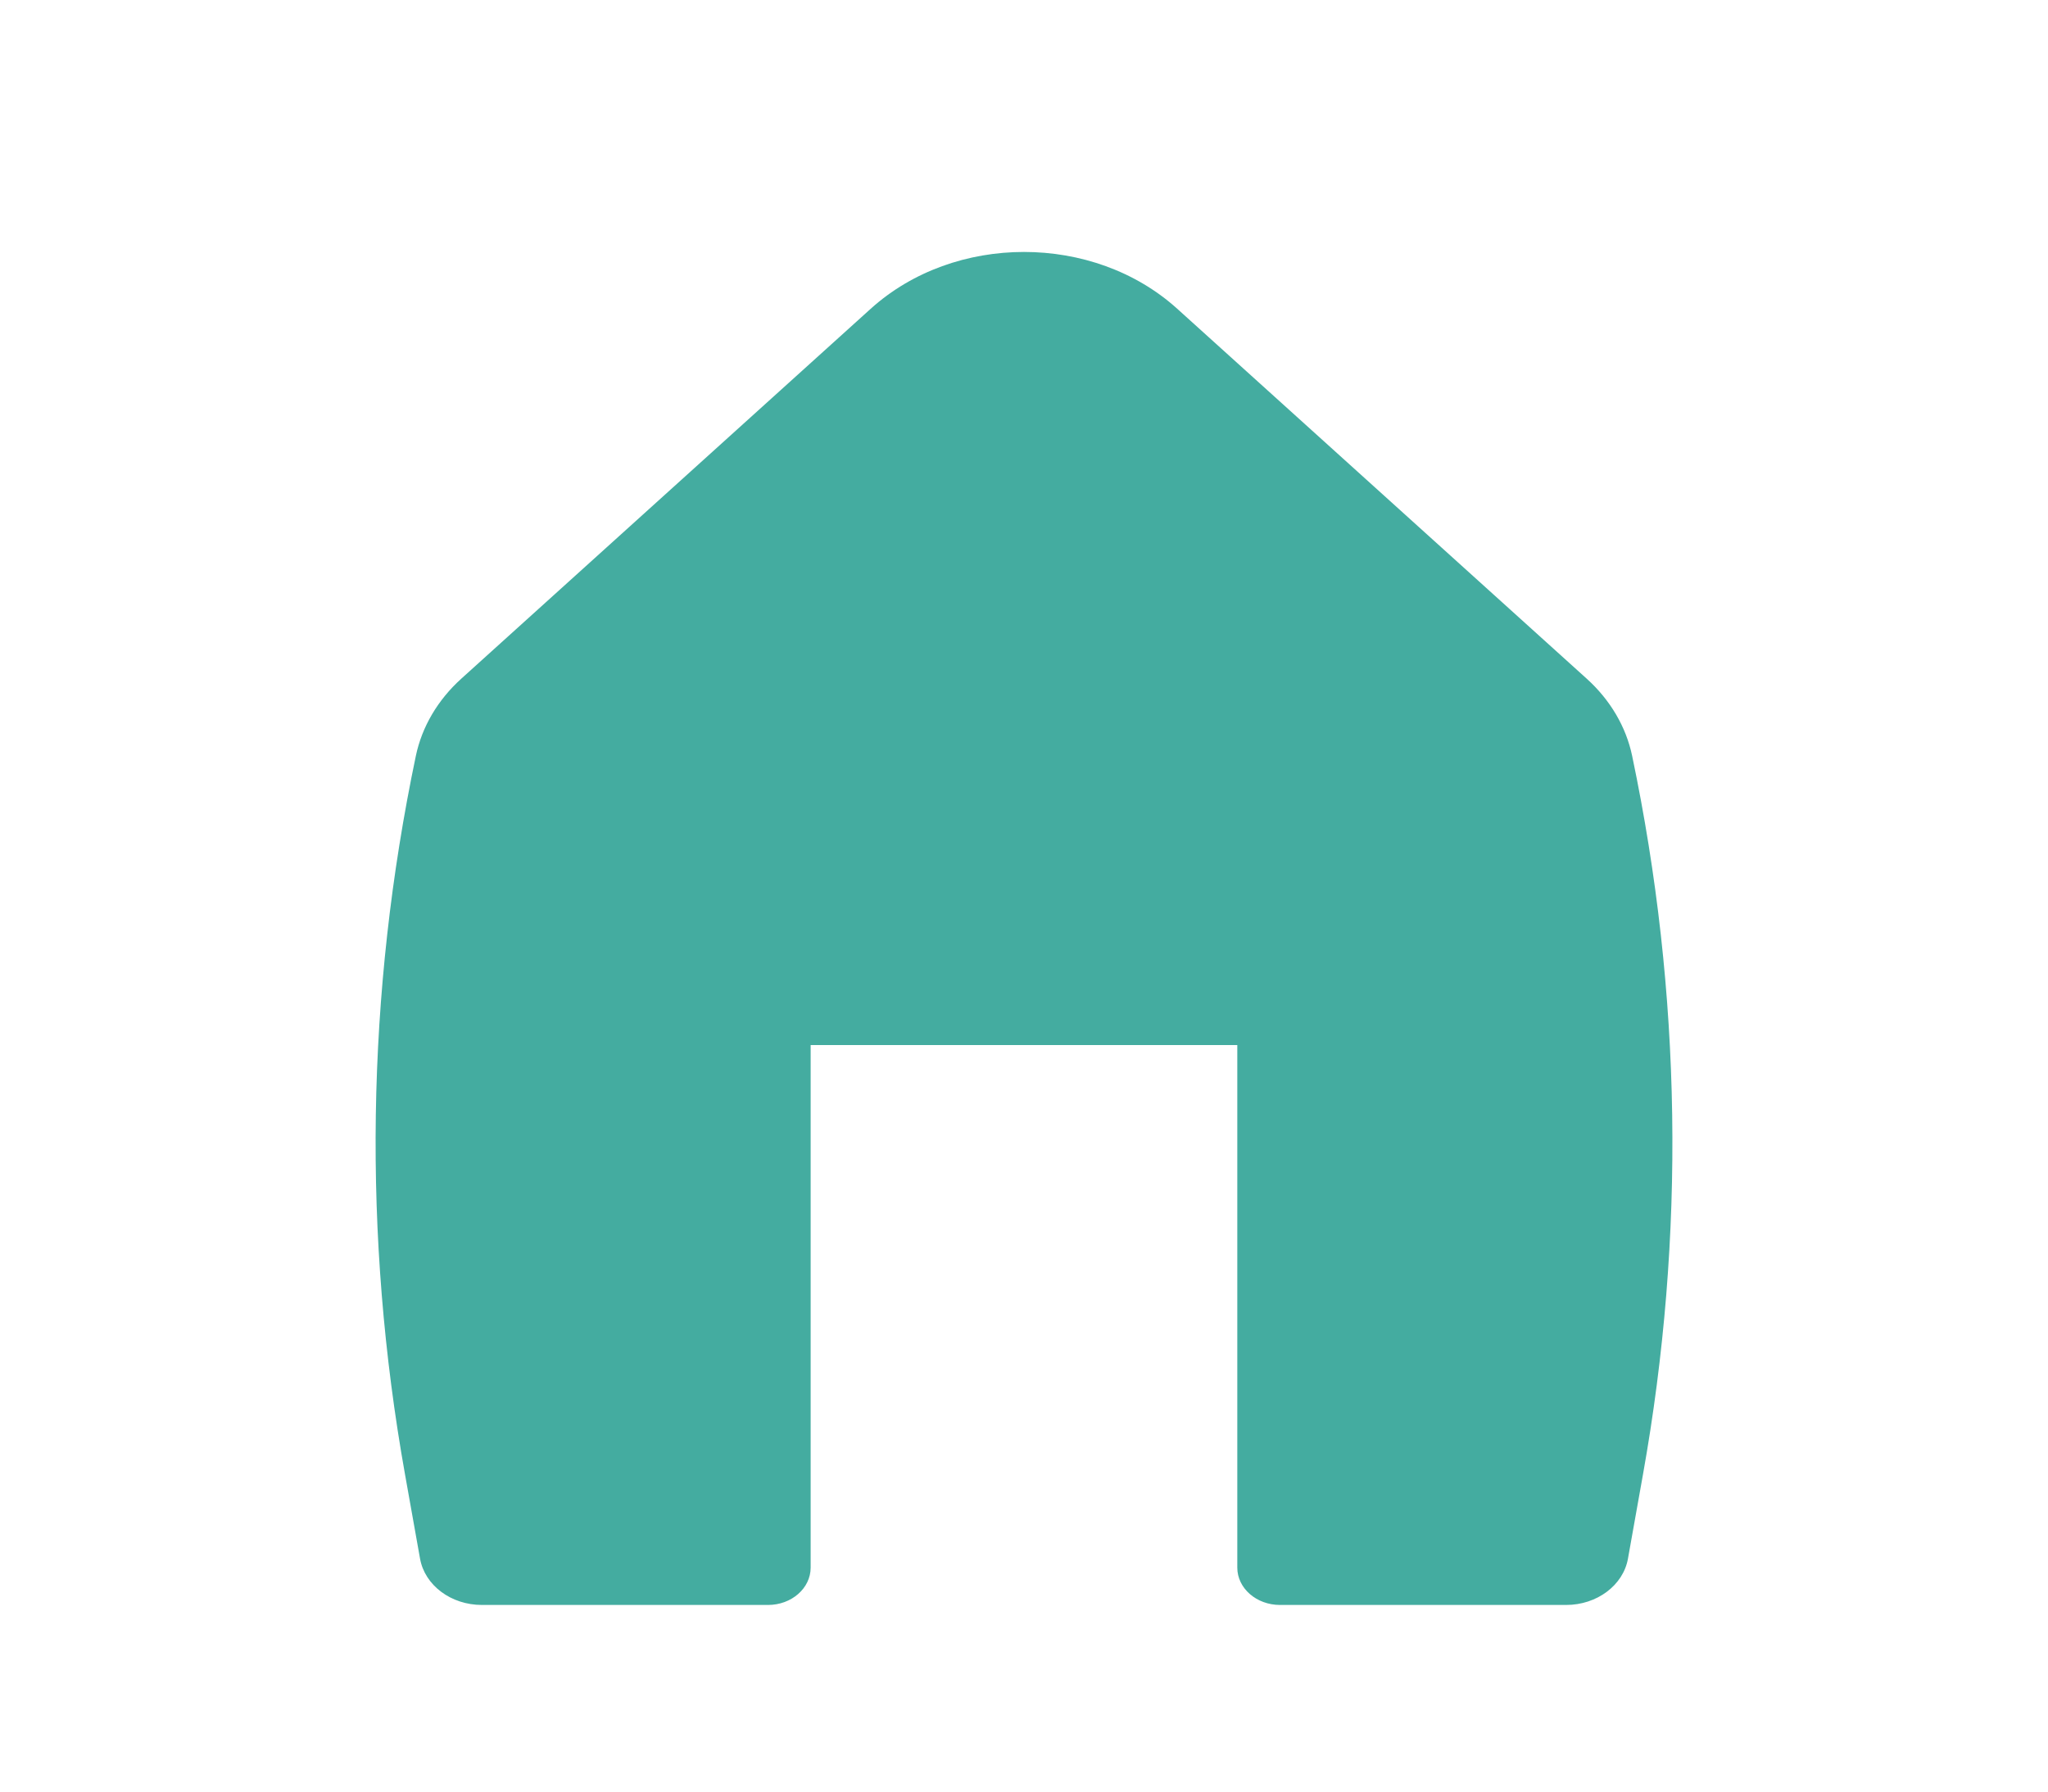 <svg width="40" height="35" viewBox="0 0 40 35" fill="none" xmlns="http://www.w3.org/2000/svg">
<path d="M22.993 6.032C21.356 4.552 18.644 4.552 17.006 6.032L9.009 13.259C8.55 13.674 8.241 14.198 8.122 14.767C7.151 19.401 7.079 24.146 7.91 28.801L8.204 30.45C8.297 30.97 8.809 31.354 9.412 31.354H15C15.46 31.354 15.833 31.027 15.833 30.625V20.416H24.166V30.625C24.166 31.027 24.54 31.354 25 31.354H30.588C31.19 31.354 31.703 30.97 31.796 30.45L32.09 28.801C32.921 24.146 32.849 19.401 31.878 14.767C31.759 14.198 31.45 13.674 30.991 13.259L22.993 6.032Z" fill="#44ACA0"/>
</svg>
